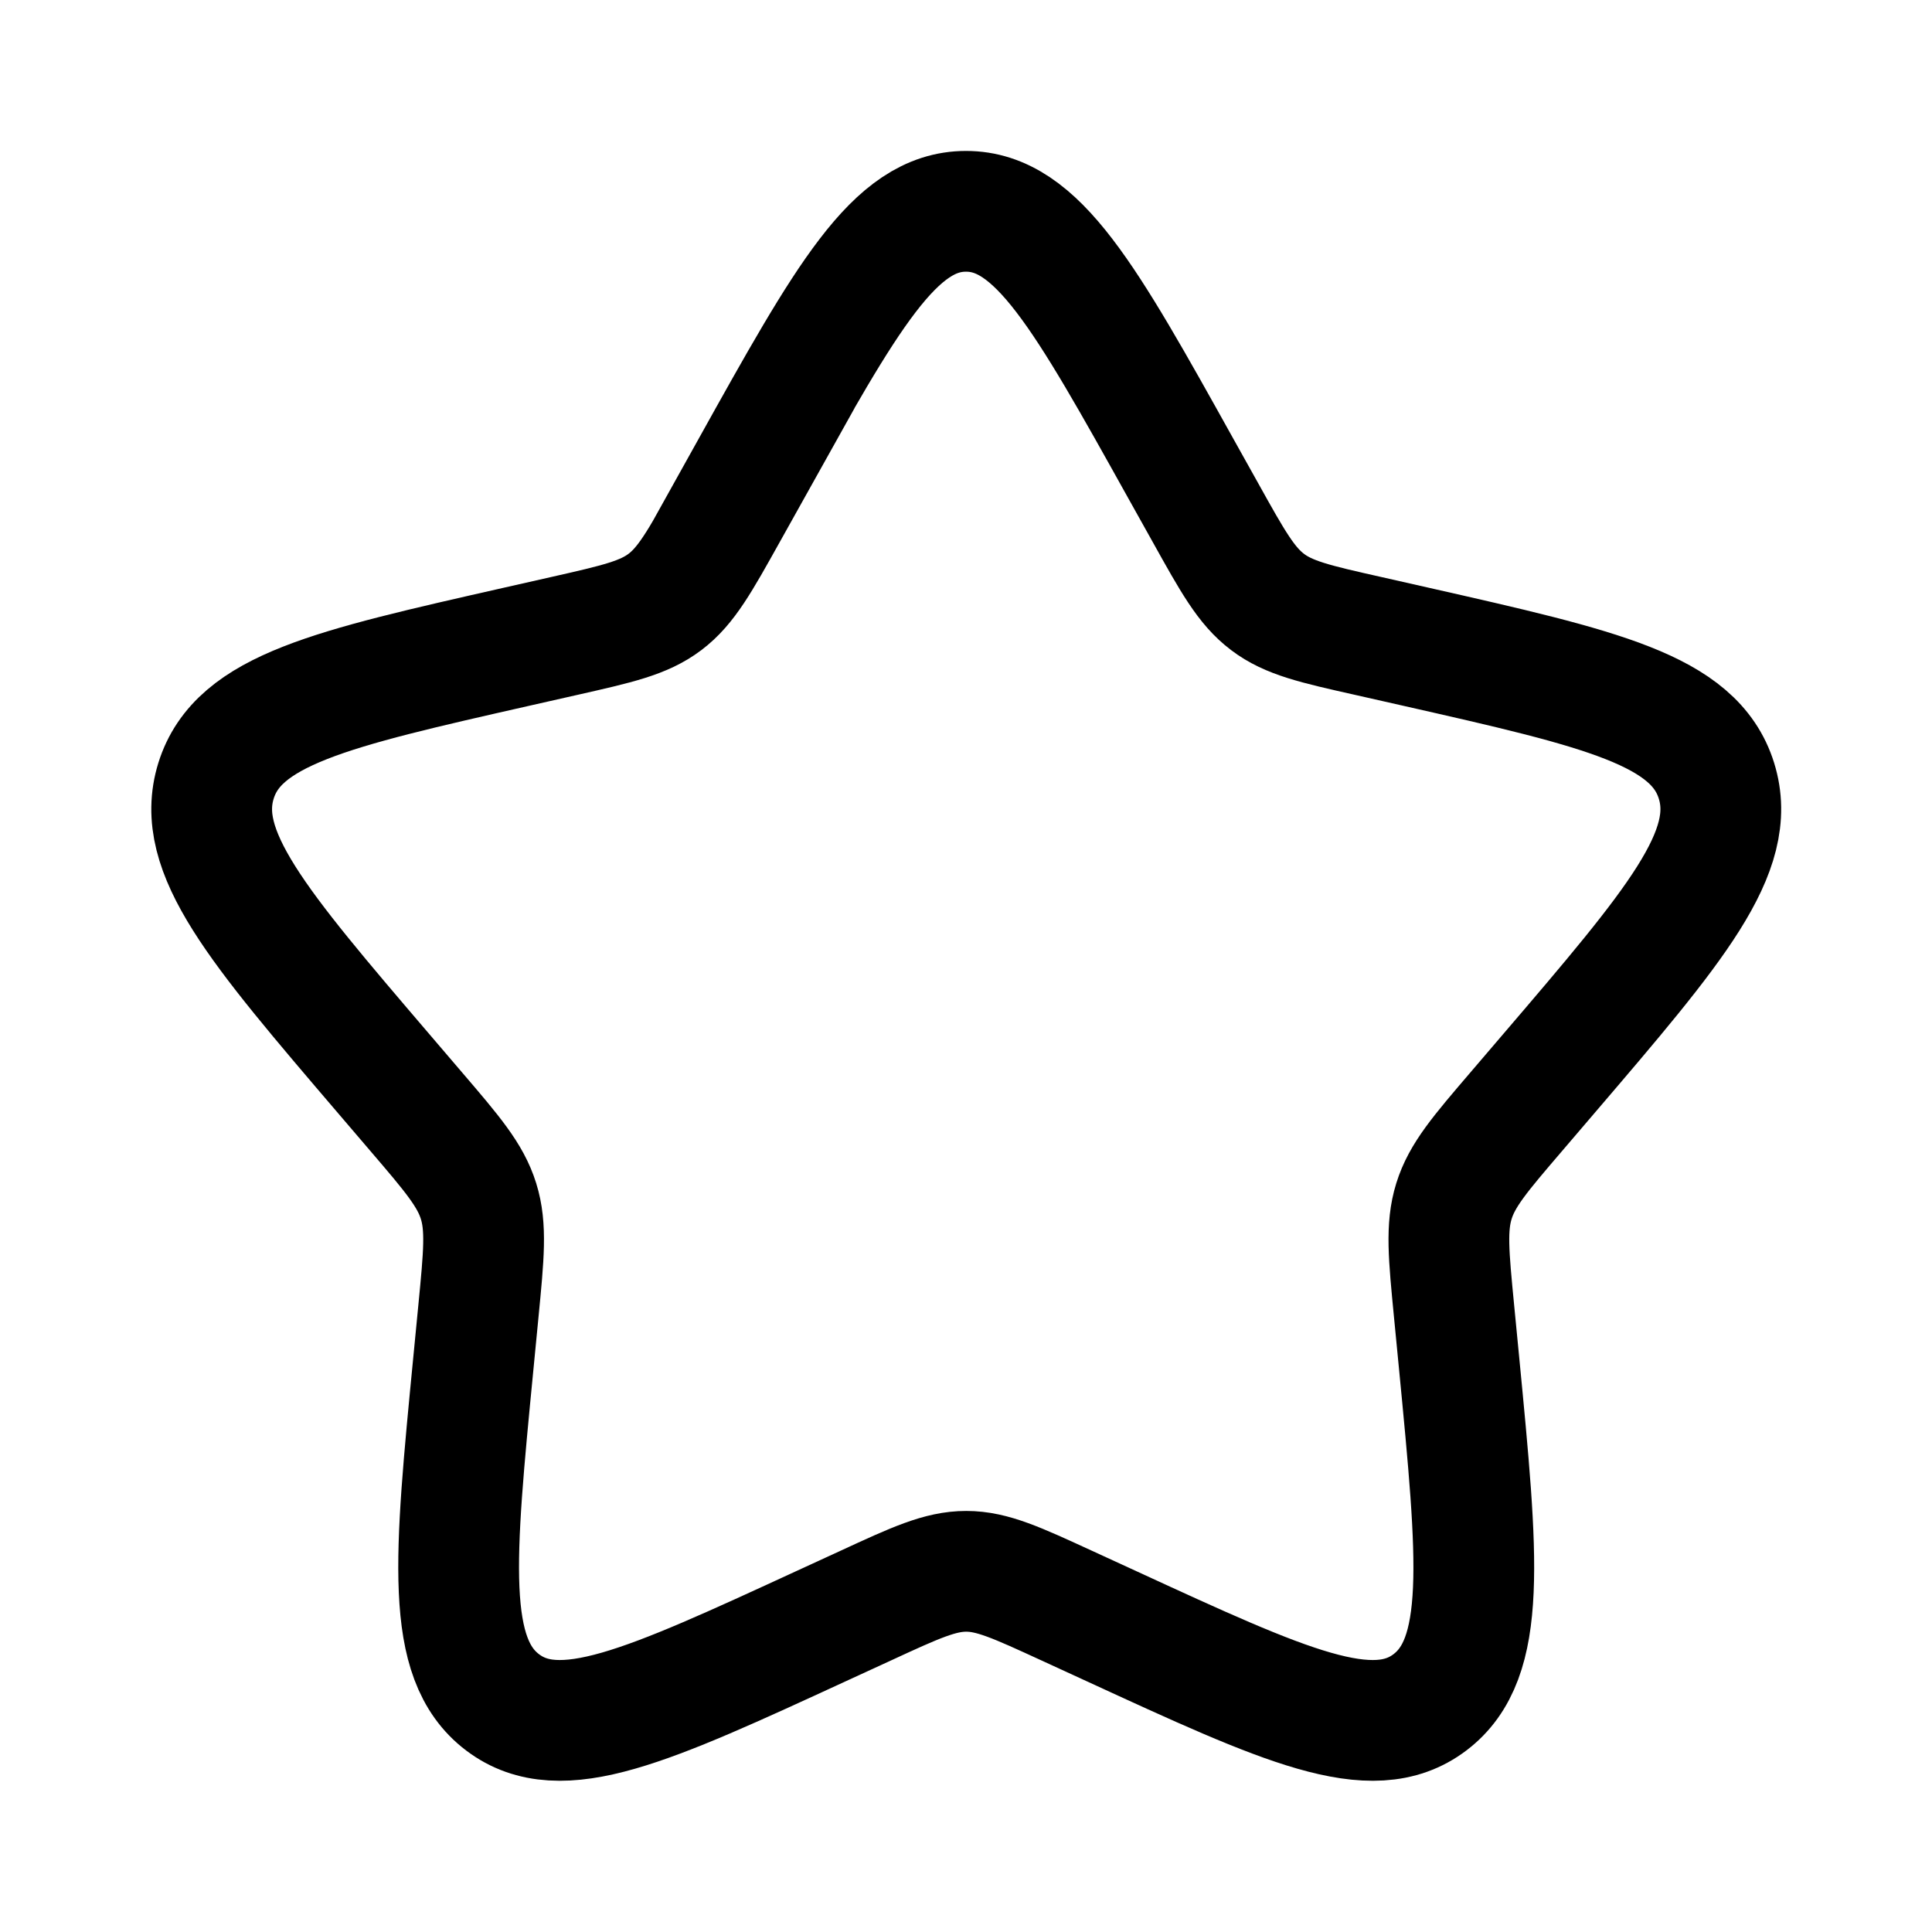 <svg viewBox="-0.5 -0.5 16 16" fill="none" xmlns="http://www.w3.org/2000/svg" id="Star--Streamline-Solar-Ar" height="16" width="16">
  <desc>
    Star Streamline Icon: https://streamlinehq.com
  </desc>
  <path d="M5.721 3.38C6.512 1.96 6.908 1.25 7.5 1.25c0.592 0 0.988 0.71 1.779 2.13l0.205 0.367c0.225 0.404 0.337 0.605 0.513 0.738 0.175 0.133 0.394 0.183 0.831 0.281l0.398 0.09c1.537 0.348 2.306 0.522 2.489 1.11 0.183 0.588 -0.341 1.201 -1.389 2.426l-0.271 0.317c-0.298 0.348 -0.447 0.522 -0.514 0.738 -0.067 0.215 -0.044 0.448 0.001 0.912l0.041 0.423c0.158 1.635 0.238 2.453 -0.241 2.816 -0.479 0.363 -1.198 0.032 -2.638 -0.631l-0.372 -0.171c-0.409 -0.188 -0.614 -0.283 -0.83 -0.283s-0.421 0.094 -0.83 0.283l-0.372 0.171c-1.439 0.663 -2.159 0.994 -2.638 0.631 -0.479 -0.363 -0.4 -1.181 -0.241 -2.816l0.041 -0.423c0.045 -0.465 0.068 -0.697 0.001 -0.912 -0.067 -0.215 -0.216 -0.39 -0.514 -0.738l-0.271 -0.317c-1.048 -1.226 -1.572 -1.838 -1.389 -2.426 0.183 -0.588 0.952 -0.762 2.489 -1.11l0.398 -0.09c0.437 -0.099 0.655 -0.148 0.831 -0.281s0.288 -0.335 0.513 -0.738l0.205 -0.367Z" stroke="#000000" stroke-width="1"></path>
</svg>